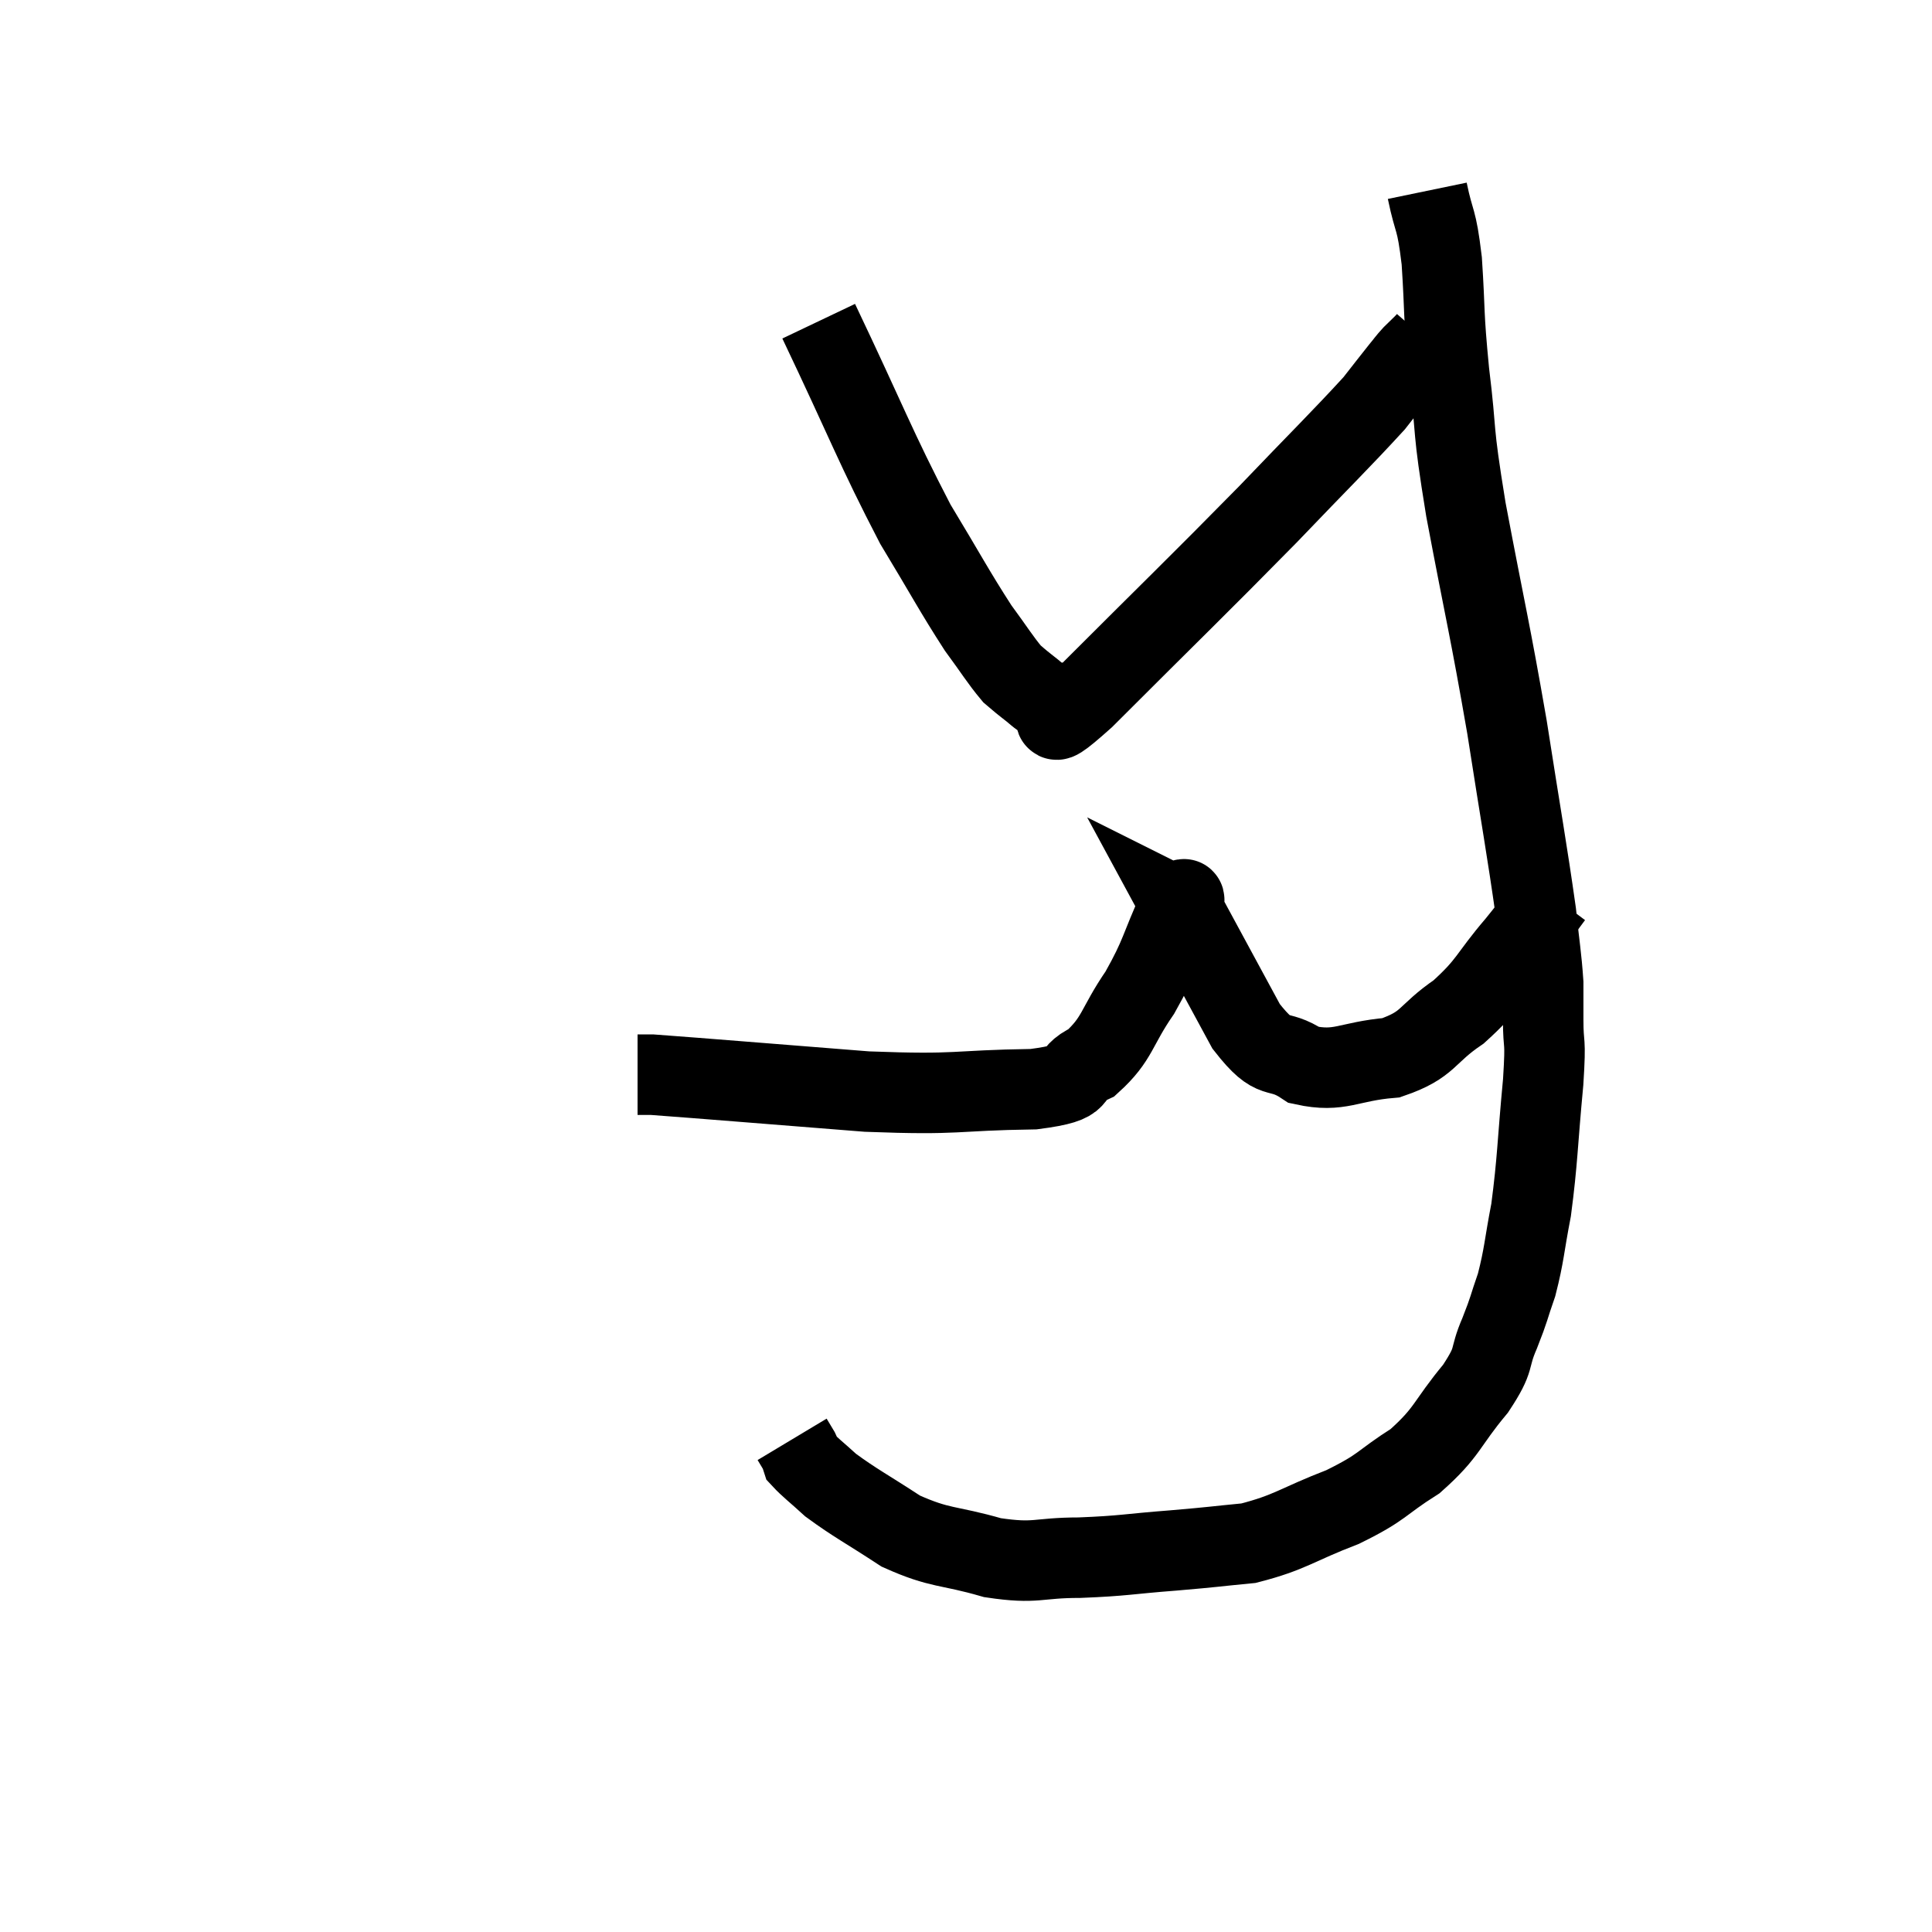 <svg width="48" height="48" viewBox="0 0 48 48" xmlns="http://www.w3.org/2000/svg"><path d="M 35.46 4.74 C 35.64 5.61, 35.685 5.355, 35.82 6.48 C 35.91 7.86, 35.85 7.695, 36 9.24 C 36.21 10.95, 36.06 10.455, 36.42 12.66 C 36.93 15.36, 37.005 15.555, 37.44 18.06 C 37.8 20.37, 37.935 21.09, 38.16 22.68 C 38.25 23.55, 38.295 23.76, 38.34 24.42 C 38.34 24.87, 38.34 24.705, 38.34 25.32 C 38.34 26.1, 38.415 25.695, 38.34 26.88 C 38.19 28.47, 38.205 28.8, 38.04 30.06 C 37.86 30.99, 37.875 31.155, 37.68 31.92 C 37.47 32.52, 37.515 32.475, 37.26 33.12 C 36.96 33.81, 37.185 33.705, 36.66 34.5 C 35.91 35.4, 35.985 35.565, 35.16 36.3 C 34.26 36.87, 34.395 36.93, 33.36 37.44 C 32.19 37.89, 32.07 38.07, 31.02 38.34 C 30.09 38.43, 30.21 38.43, 29.16 38.52 C 27.99 38.61, 27.945 38.655, 26.82 38.7 C 25.74 38.7, 25.77 38.865, 24.66 38.7 C 23.52 38.37, 23.385 38.49, 22.38 38.04 C 21.51 37.47, 21.255 37.35, 20.64 36.9 C 20.28 36.57, 20.115 36.45, 19.92 36.24 C 19.89 36.15, 19.92 36.18, 19.86 36.06 L 19.68 35.76" fill="none" stroke="black" stroke-width="2"></path><path d="M 38.58 22.26 C 38.13 22.86, 38.265 22.74, 37.68 23.46 C 36.96 24.3, 37.02 24.435, 36.24 25.14 C 35.4 25.71, 35.52 25.95, 34.56 26.28 C 33.48 26.37, 33.3 26.655, 32.4 26.46 C 31.68 25.98, 31.71 26.46, 30.96 25.5 C 30.18 24.06, 29.79 23.34, 29.4 22.62 C 29.4 22.62, 29.43 22.635, 29.4 22.62 C 29.34 22.59, 29.55 22.05, 29.28 22.56 C 28.8 23.61, 28.86 23.7, 28.32 24.66 C 27.72 25.53, 27.78 25.8, 27.12 26.4 C 26.4 26.73, 27.075 26.88, 25.68 27.06 C 23.61 27.09, 23.91 27.21, 21.54 27.12 C 18.87 26.91, 17.625 26.805, 16.2 26.7 L 15.84 26.7" fill="none" stroke="black" stroke-width="2"></path><path d="M 20.34 7.98 C 21.54 10.5, 21.75 11.115, 22.74 13.02 C 23.52 14.31, 23.7 14.67, 24.3 15.6 C 24.72 16.17, 24.84 16.38, 25.14 16.74 C 25.32 16.89, 25.29 16.875, 25.5 17.04 C 25.74 17.22, 25.785 17.295, 25.98 17.4 C 26.13 17.43, 26.04 17.475, 26.28 17.46 C 26.61 17.4, 25.635 18.51, 26.94 17.34 C 29.22 15.06, 29.7 14.61, 31.5 12.78 C 32.82 11.4, 33.315 10.92, 34.14 10.02 C 34.47 9.6, 34.56 9.48, 34.8 9.18 C 34.95 9, 34.935 9, 35.1 8.82 C 35.28 8.64, 35.355 8.58, 35.46 8.46 L 35.52 8.34" fill="none" stroke="black" stroke-width="2"></path></svg>